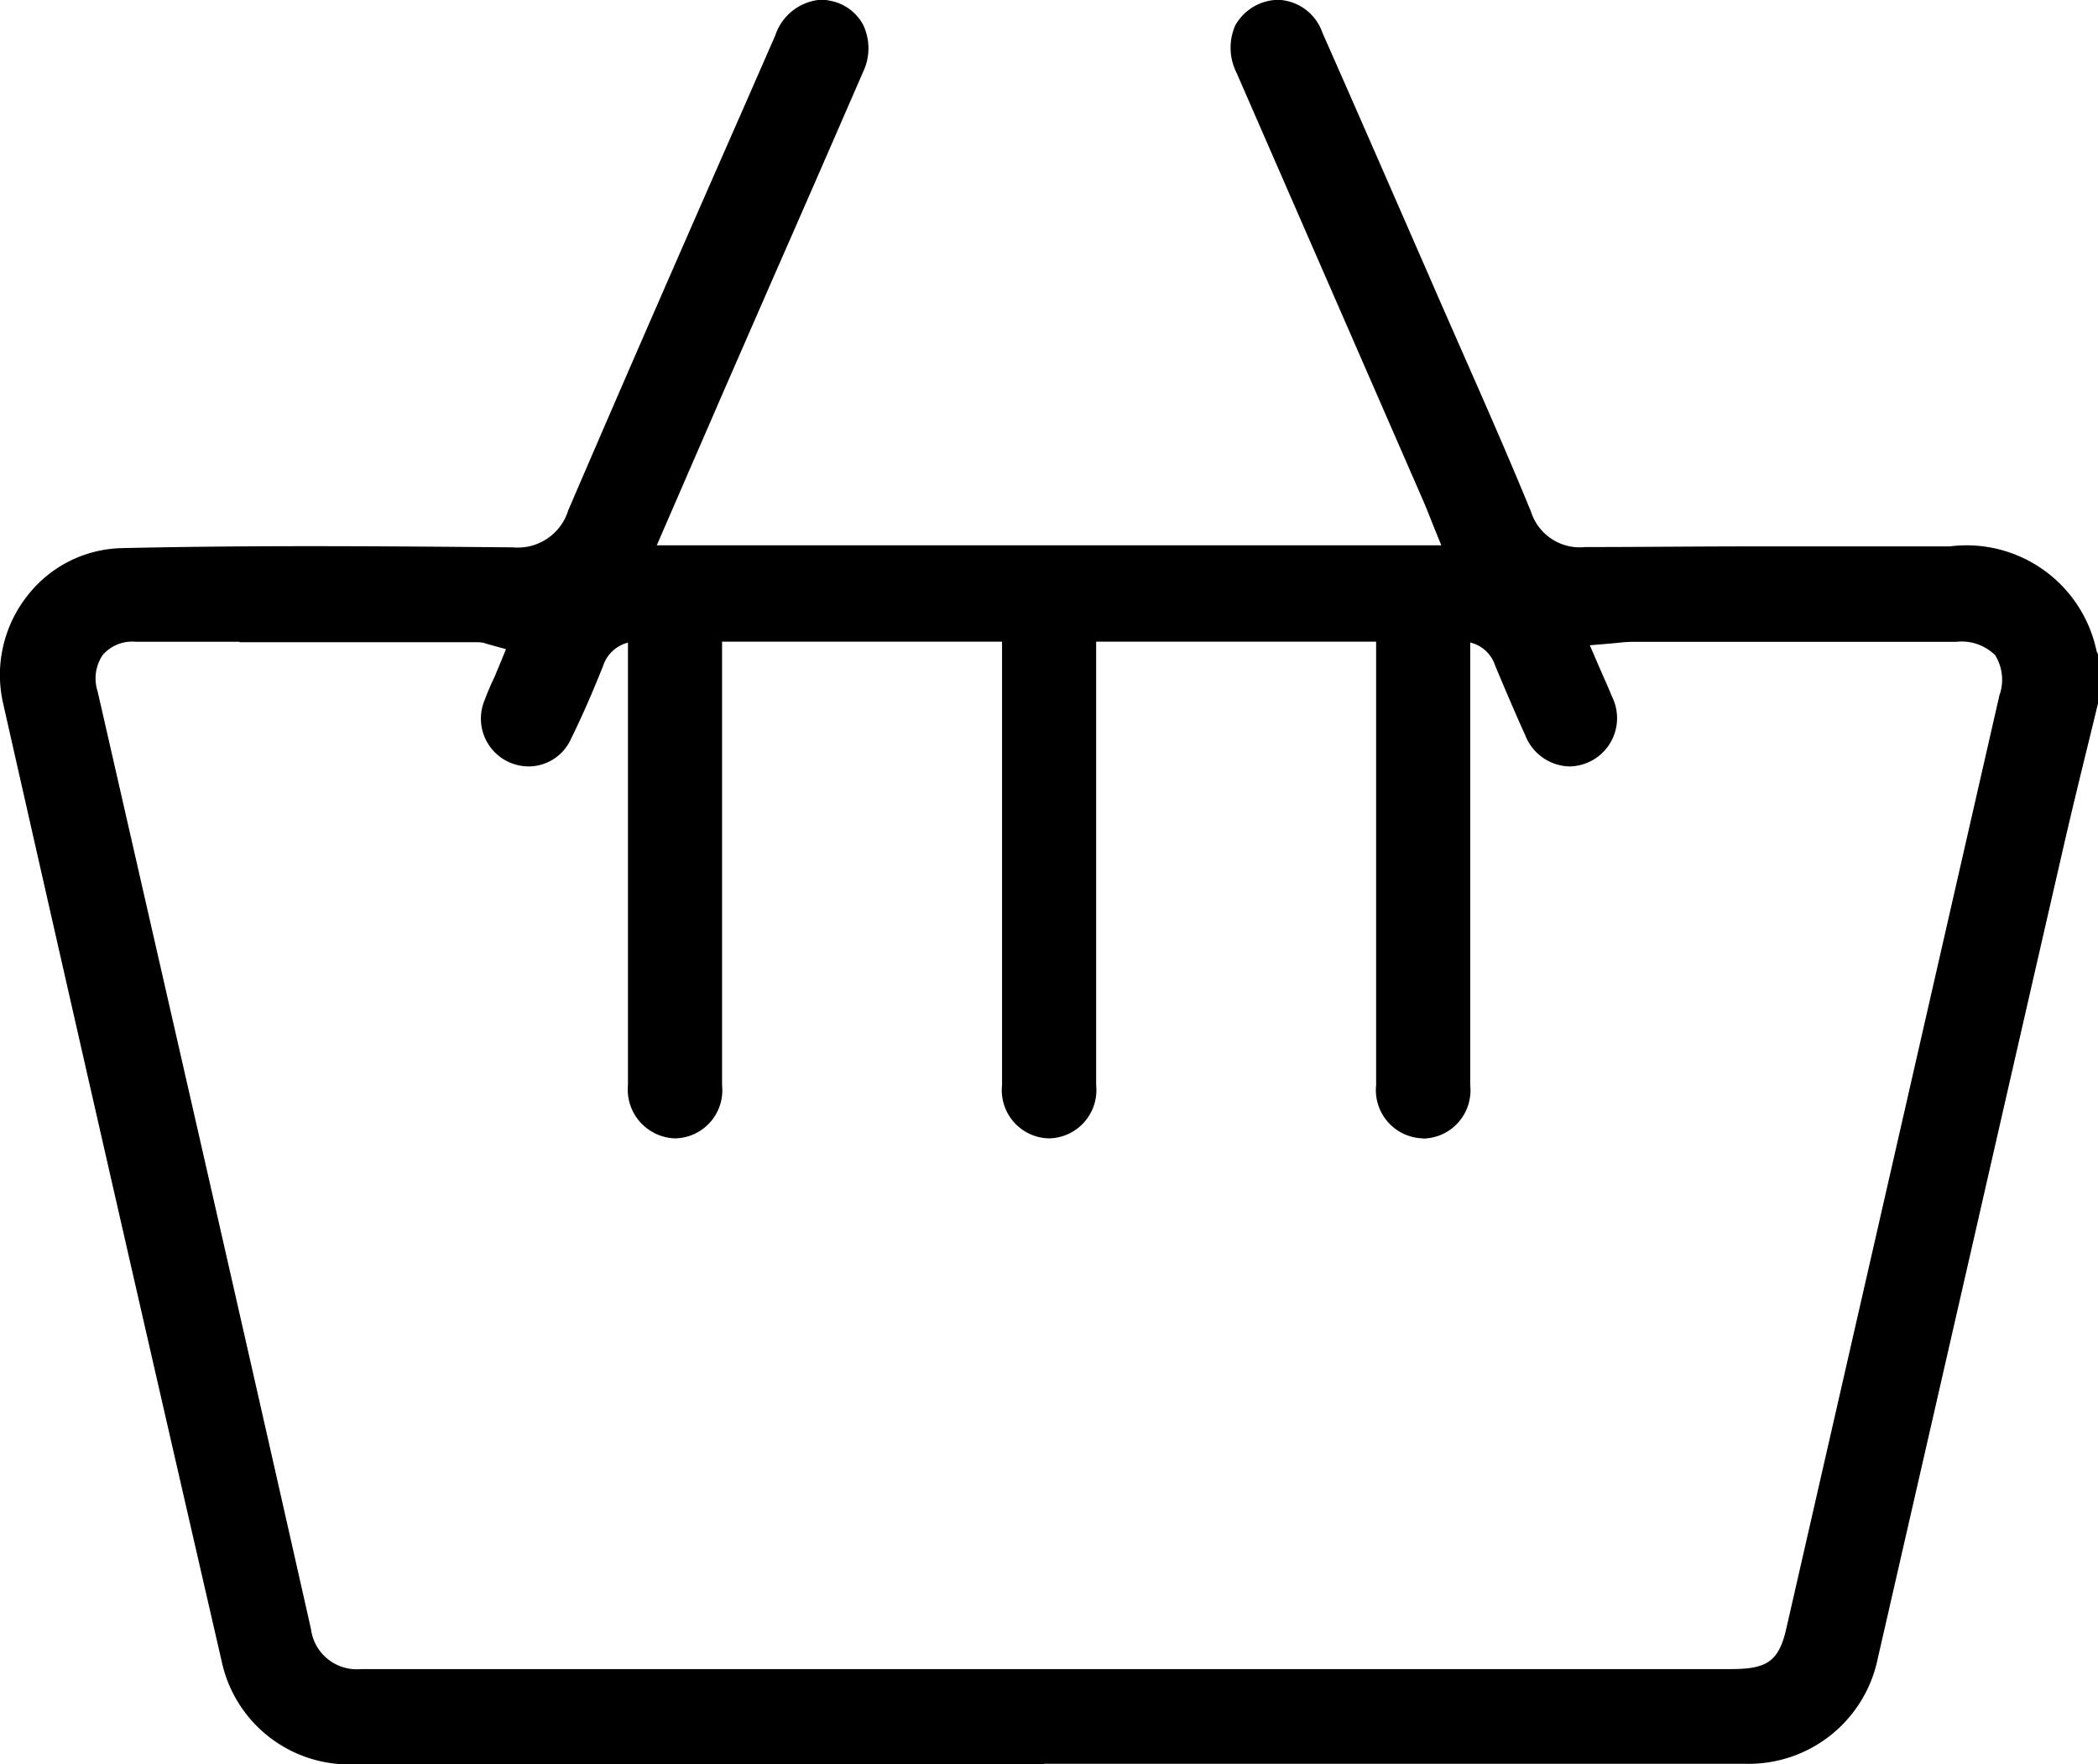 <svg class="icon icon-cart-empty" xmlns="http://www.w3.org/2000/svg" width="21.469" height="18.055" viewBox="0 0 21.469 18.055">
  <g id="Group_20481" data-name="Group 20481" transform="translate(-1738.531 -38)">
    <path id="Path_24" data-name="Path 24" d="M1543.687,53.588l-7.066,0a1.334,1.334,0,0,1-1.344-1.057c-.825-3.586-1.556-6.791-2.236-9.8a1.308,1.308,0,0,1,.247-1.1,1.258,1.258,0,0,1,.965-.489c.578-.013,1.207-.02,1.922-.02.7,0,1.4.006,2.071.012h.011a.54.54,0,0,0,.567-.379c.593-1.38,1.205-2.779,1.8-4.132l.319-.729a.534.534,0,0,1,.466-.364.442.442,0,0,1,.092.01.483.483,0,0,1,.34.246.558.558,0,0,1,0,.483q-.468,1.078-.941,2.155l-.511,1.17c-.129.3-.257.591-.388.894l-.271.625h8.028l-.087-.214-.035-.088c-.023-.058-.044-.111-.067-.163l-.694-1.591q-.607-1.391-1.214-2.783a.568.568,0,0,1-.012-.48.512.512,0,0,1,.441-.263.5.5,0,0,1,.452.338c.354.8.71,1.618,1.055,2.407l.128.294.242.551c.237.538.482,1.094.708,1.646a.524.524,0,0,0,.556.364h.012c.534,0,1.1-.007,1.838-.007h1.882a1.359,1.359,0,0,1,1.5,1.07.183.183,0,0,0,.021.042v.47q-.059.245-.119.489c-.088.359-.178.73-.262,1.1q-.43,1.873-.857,3.745-.51,2.231-1.021,4.461a1.348,1.348,0,0,1-1.348,1.081l-7.183,0M1535.46,42.1h-1.065a.4.4,0,0,0-.333.133.427.427,0,0,0-.054.375l.583,2.554c.527,2.307,1.071,4.693,1.6,7.04a.472.472,0,0,0,.51.411h.015c.163,0,.338,0,.553,0h13.439c.364,0,.5-.06.58-.413q1.091-4.775,2.181-9.551a.475.475,0,0,0-.044-.412.49.49,0,0,0-.4-.136h-3.318a1.36,1.36,0,0,0-.14.01l-.074.007-.215.018.086.2.052.119c.033.074.062.141.09.209a.494.494,0,0,1-.44.712.5.5,0,0,1-.449-.319c-.1-.221-.2-.455-.308-.713a.355.355,0,0,0-.364-.245l-4.187,0-4.215,0a.359.359,0,0,0-.362.247c-.1.251-.21.507-.329.748a.477.477,0,0,1-.428.282.5.5,0,0,1-.2-.041.489.489,0,0,1-.256-.637c.029-.077.061-.154.1-.235l.052-.124.067-.163-.17-.047-.034-.01a.248.248,0,0,0-.078-.014h-2.445" transform="translate(205.522 2.467)"/>
    <path id="Path_25" data-name="Path 25" d="M1657.322,226.961a.5.5,0,0,1-.479-.547q0-2.283,0-4.566a.484.484,0,1,1,.963.005q0,.809,0,1.618v1.343q0,.8,0,1.605a.492.492,0,0,1-.481.542Z" transform="translate(88.114 -177.312)"/>
    <path id="Path_26" data-name="Path 26" d="M1731.108,226.961a.493.493,0,0,1-.481-.544q0-2.283,0-4.566a.484.484,0,1,1,.963,0q0,.8,0,1.6v1.343q0,.811,0,1.622a.494.494,0,0,1-.481.545Z" transform="translate(18.158 -177.312)"/>
    <path id="Path_27" data-name="Path 27" d="M1804.892,226.961a.494.494,0,0,1-.48-.545q0-2.283,0-4.566a.484.484,0,1,1,.963,0q0,.8,0,1.607V224.8q0,.81,0,1.619a.493.493,0,0,1-.481.544Z" transform="translate(-51.799 -177.312)"/>
  </g>
</svg>
